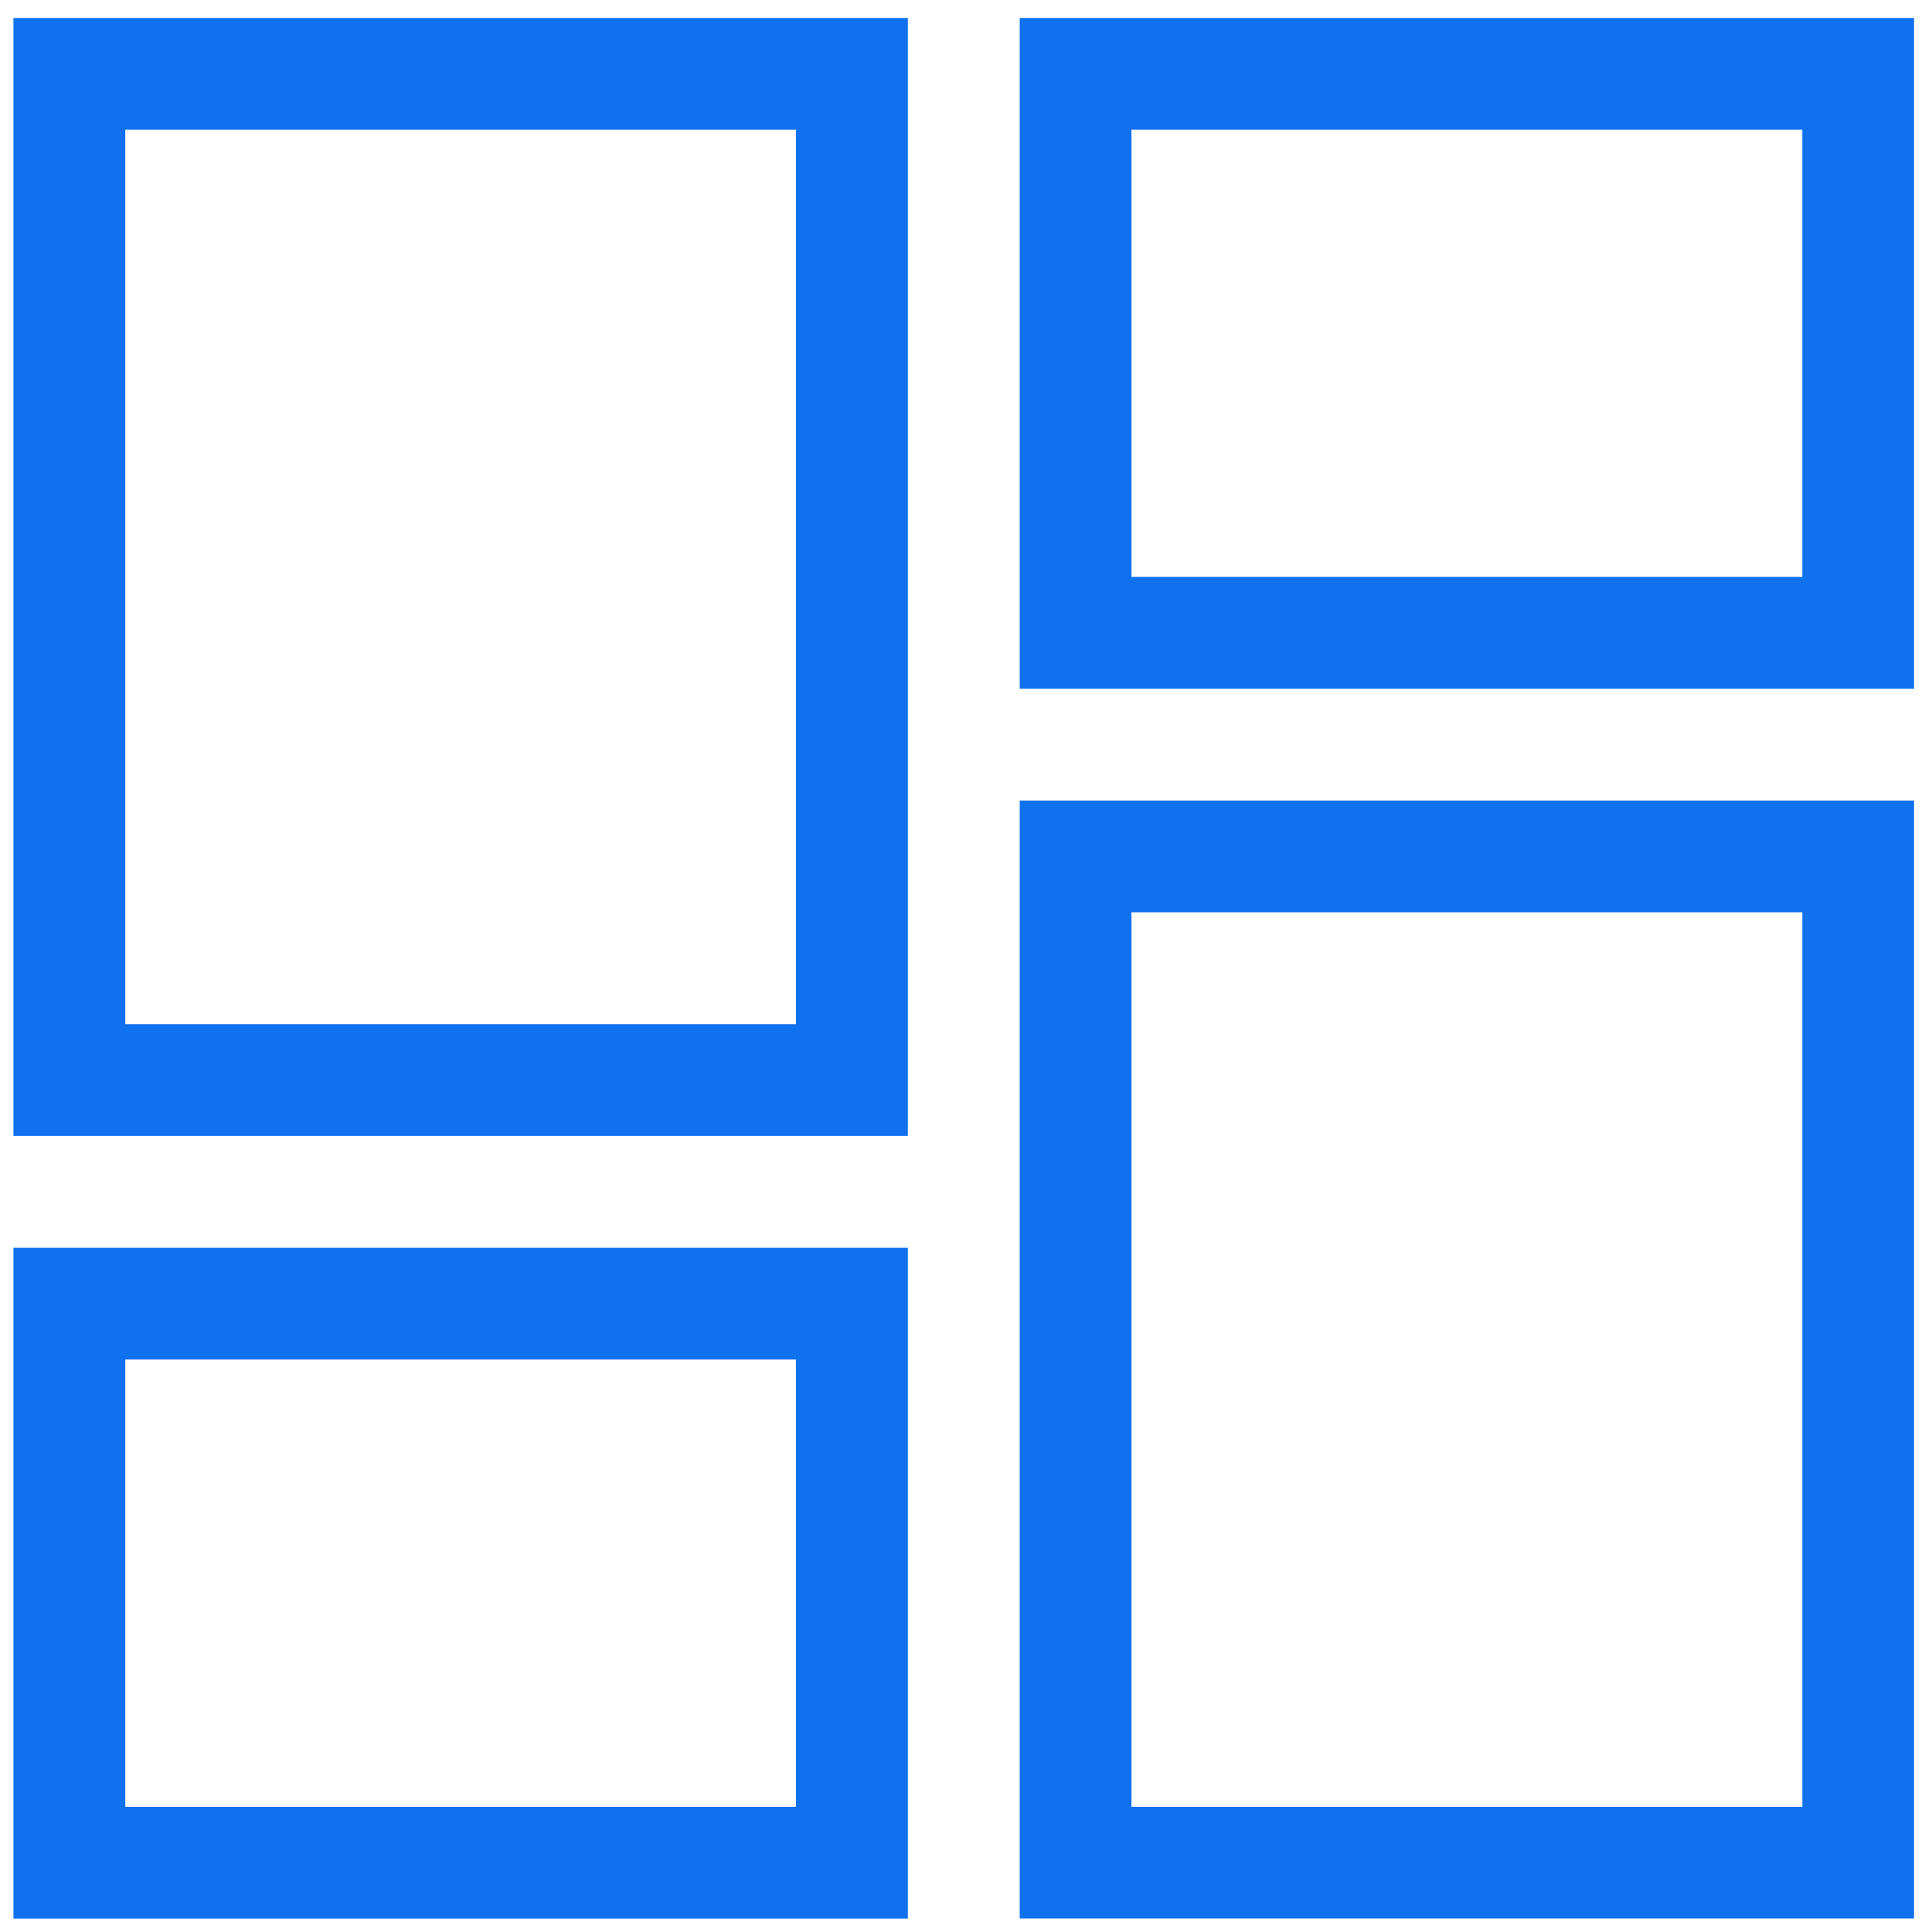 <svg xmlns="http://www.w3.org/2000/svg" width="20" height="20" viewBox="0 0 20 20">
    <path id="svgcolor" fill="#1071EF" fill-rule="nonzero" d="M10.556.186h9.258V7.13h-9.258V.186zm0 19.675V8.287h9.258V19.86h-9.258zm-10.417 0v-6.944h9.259v6.944H.138zm0-8.102V.186h9.259v11.573H.138zM1.297 1.342v9.26H8.24v-9.26H1.297zm10.416 0v4.63h6.945v-4.63h-6.945zm0 8.102v9.26h6.945v-9.26h-6.945zm-10.416 4.63v4.63H8.24v-4.63H1.297z"/>
</svg>
